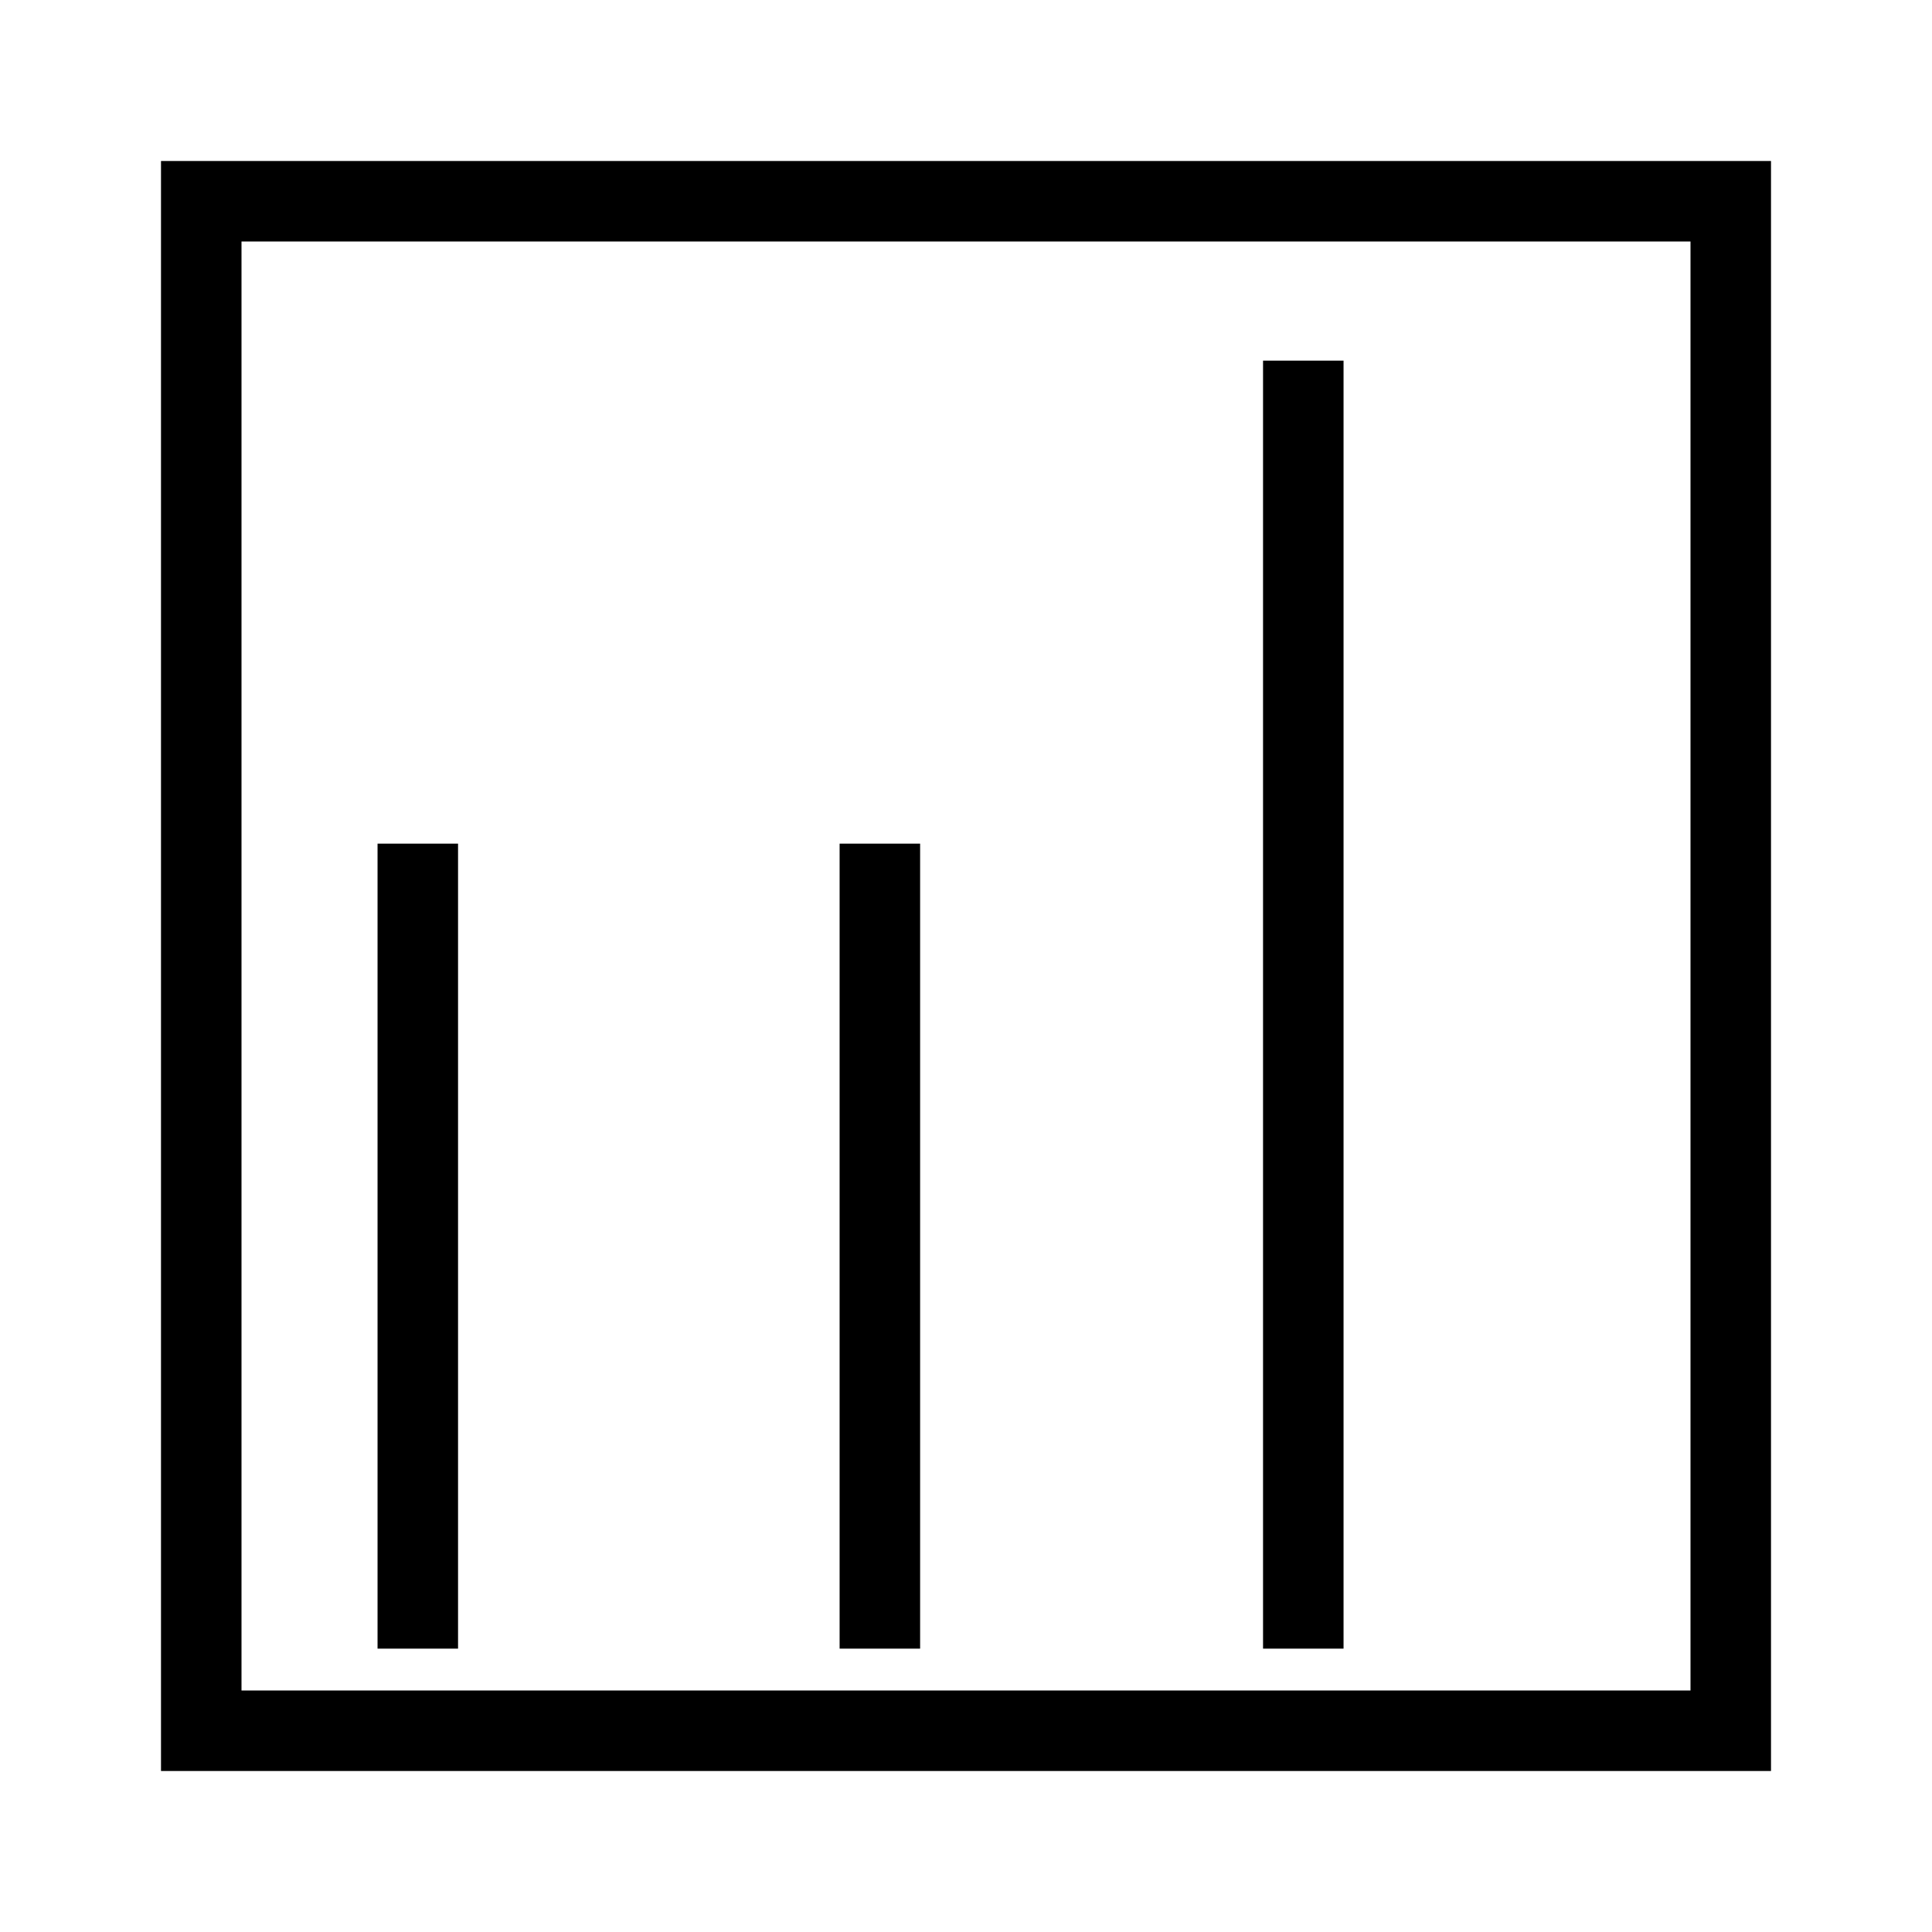 <svg id="Layer_1" data-name="Layer 1" xmlns="http://www.w3.org/2000/svg" viewBox="0 0 24 24"><title>masked_icons_fonts</title><path d="M11.43,10.48h-1v10h1Zm5.26-6h-1v16h1Zm-11,6h-1v10h1ZM2,2V22H22V2ZM21,21H3V3H21Z"/></svg>